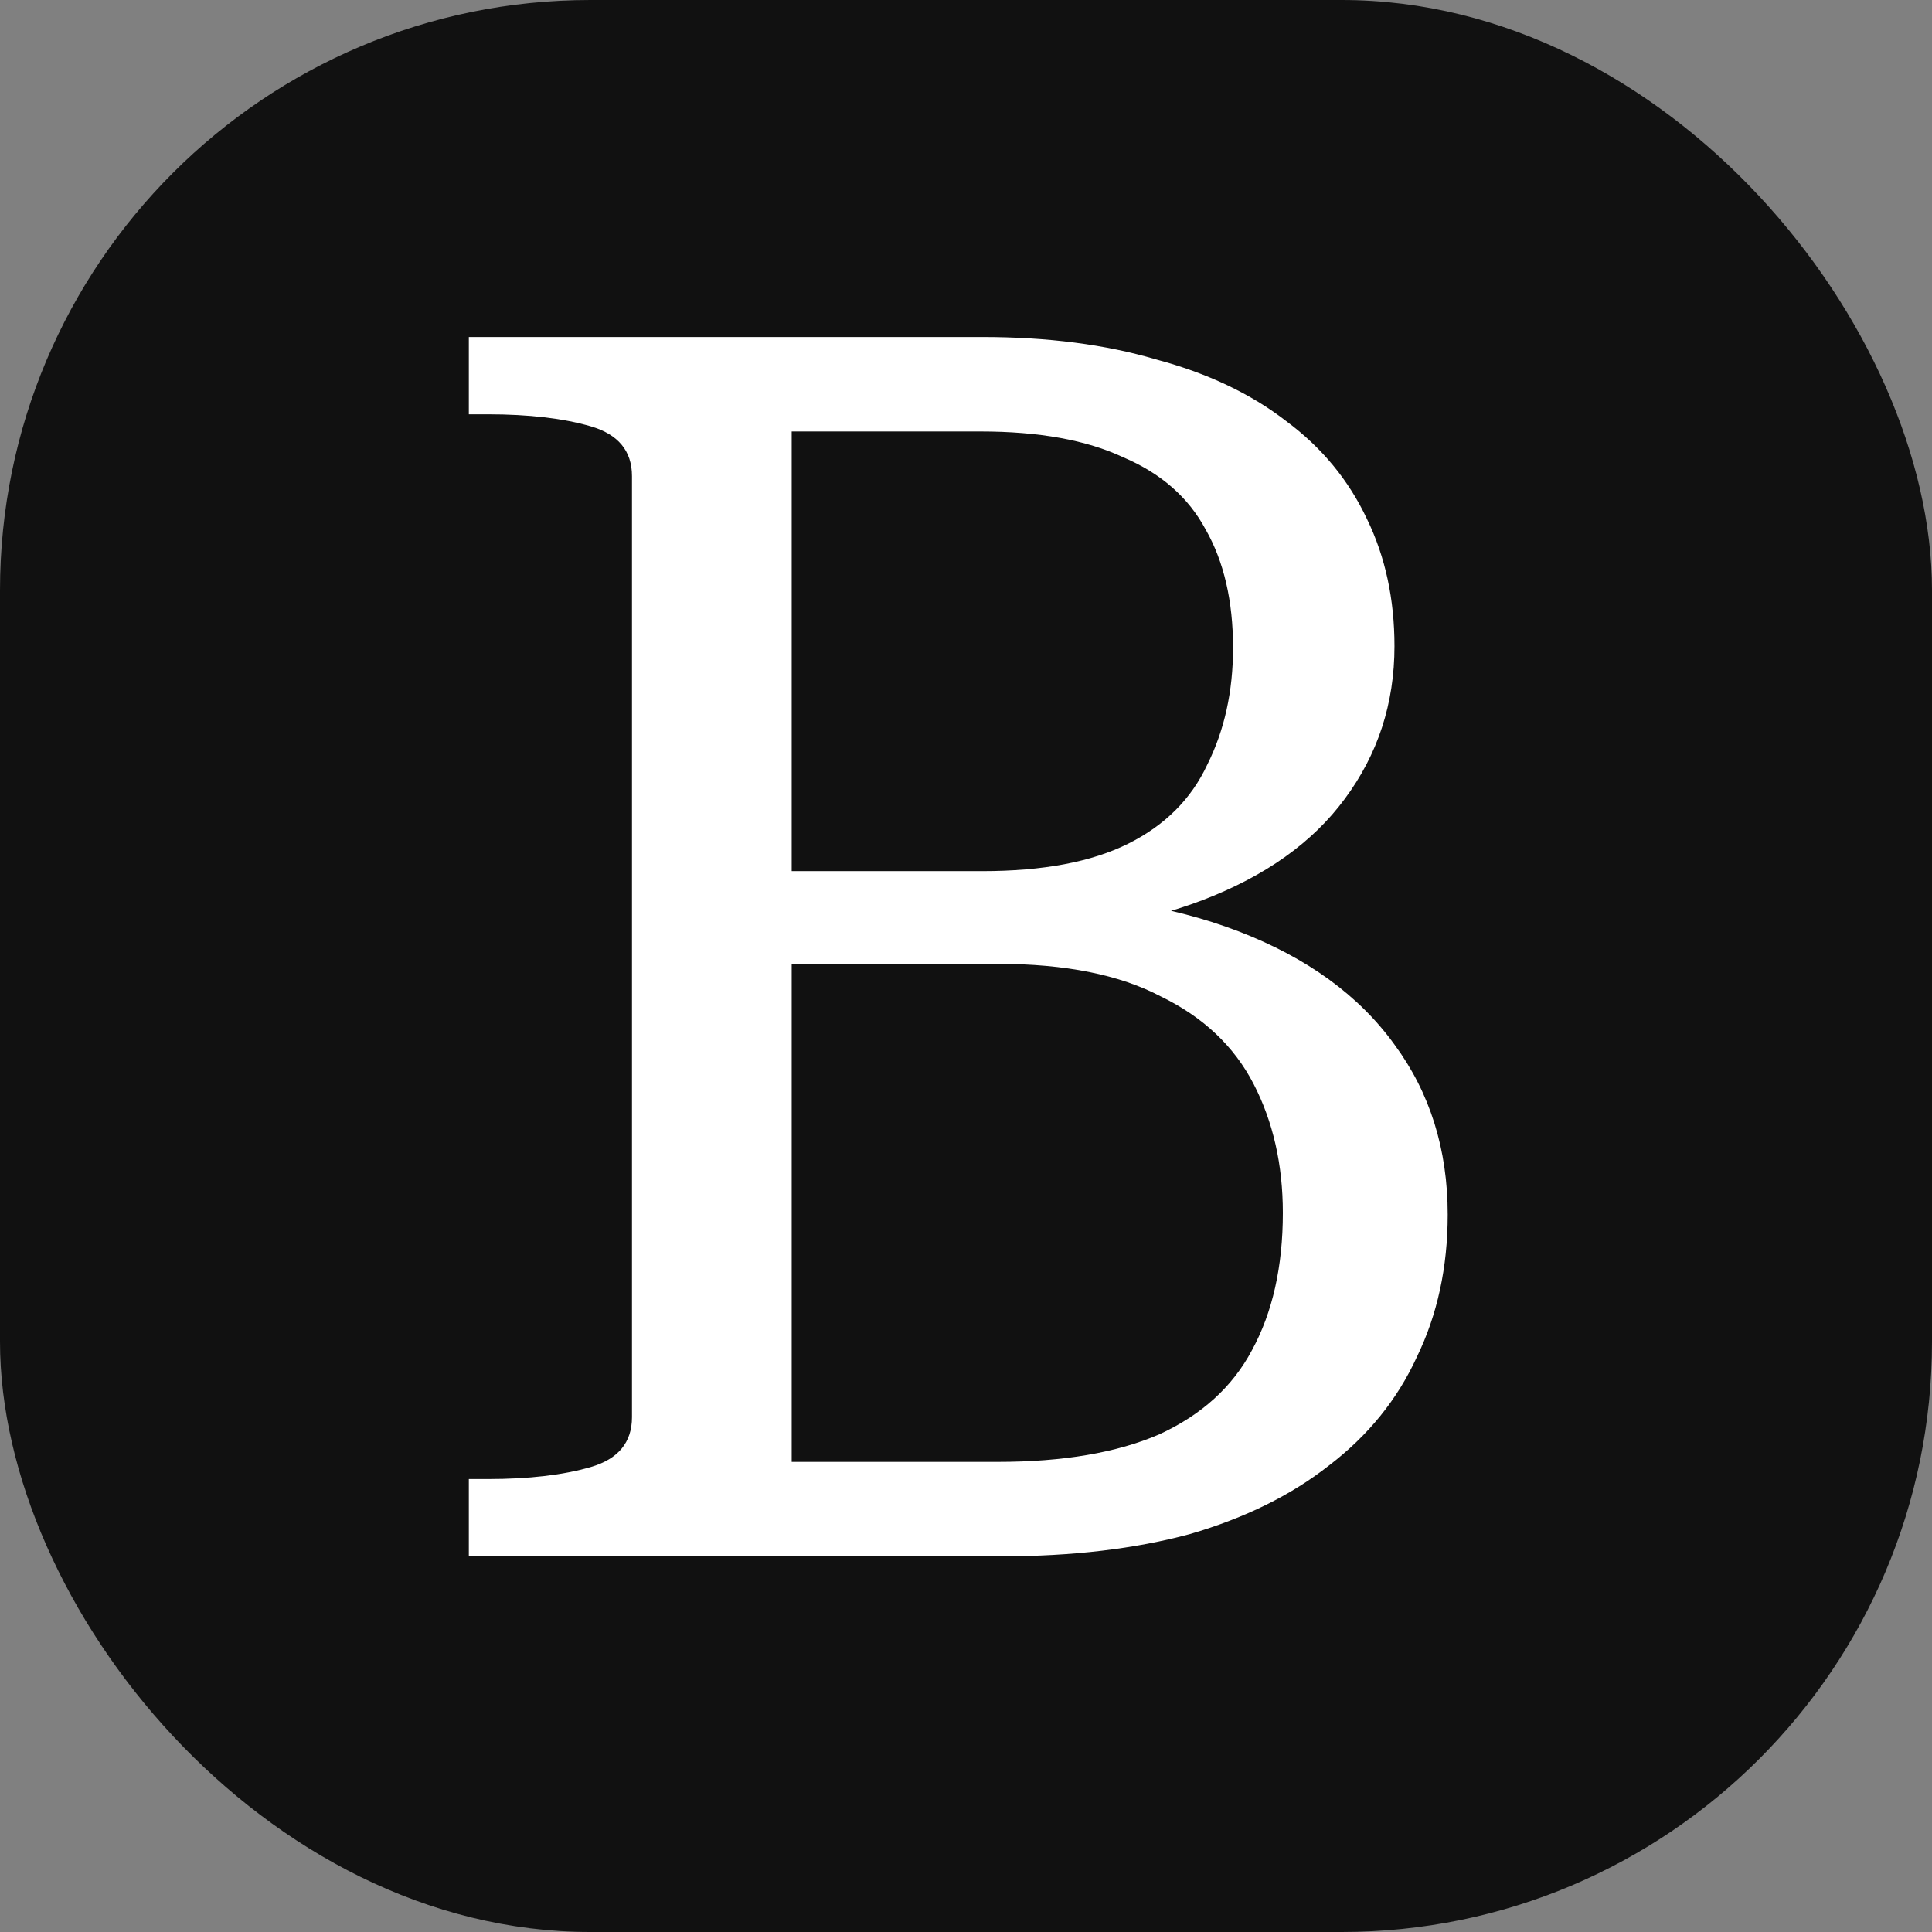 <svg width="36" height="36" viewBox="0 0 36 36" fill="none" xmlns="http://www.w3.org/2000/svg">
<rect x="0" y="0" width="36" height="36" fill="#808080" stroke="none"/>
<g clip-path="url(#clip0_144_4)">
<rect width="36" height="36" rx="11" fill="#111111"/>
<path d="M18.304 6.28C19.52 6.28 20.598 6.419 21.536 6.696C22.496 6.952 23.307 7.336 23.968 7.848C24.63 8.339 25.131 8.947 25.472 9.672C25.814 10.376 25.984 11.165 25.984 12.04C25.984 13.107 25.675 14.056 25.056 14.888C24.459 15.699 23.573 16.328 22.4 16.776C21.227 17.224 19.776 17.448 18.048 17.448L20.544 16.264V17.736L18.368 16.616C20.224 16.616 21.792 16.861 23.072 17.352C24.352 17.843 25.323 18.547 25.984 19.464C26.645 20.36 26.976 21.416 26.976 22.632C26.976 23.613 26.784 24.499 26.4 25.288C26.038 26.077 25.494 26.749 24.768 27.304C24.064 27.859 23.2 28.285 22.176 28.584C21.152 28.861 19.979 29 18.656 29H8.736V27.56H9.088C9.856 27.56 10.496 27.485 11.008 27.336C11.52 27.187 11.776 26.877 11.776 26.408V8.872C11.776 8.403 11.52 8.093 11.008 7.944C10.496 7.795 9.856 7.72 9.088 7.72H8.736V6.28H18.304ZM14.08 16.232H18.304C19.435 16.232 20.341 16.061 21.024 15.72C21.707 15.379 22.198 14.888 22.496 14.248C22.816 13.608 22.976 12.883 22.976 12.072C22.976 11.197 22.805 10.461 22.464 9.864C22.144 9.267 21.632 8.819 20.928 8.52C20.245 8.2 19.36 8.04 18.272 8.04H14.752V27.24H18.592C19.808 27.24 20.811 27.069 21.6 26.728C22.39 26.365 22.965 25.843 23.328 25.16C23.712 24.456 23.904 23.603 23.904 22.6C23.904 21.704 23.723 20.904 23.36 20.2C22.997 19.496 22.422 18.952 21.632 18.568C20.864 18.163 19.851 17.96 18.592 17.96H14.08V16.232Z" fill="white"/>
</g>
<defs>
<clipPath id="clip0_144_4">
<rect width="36" height="36" rx="11" fill="white"/>
</clipPath>
</defs>
</svg>



